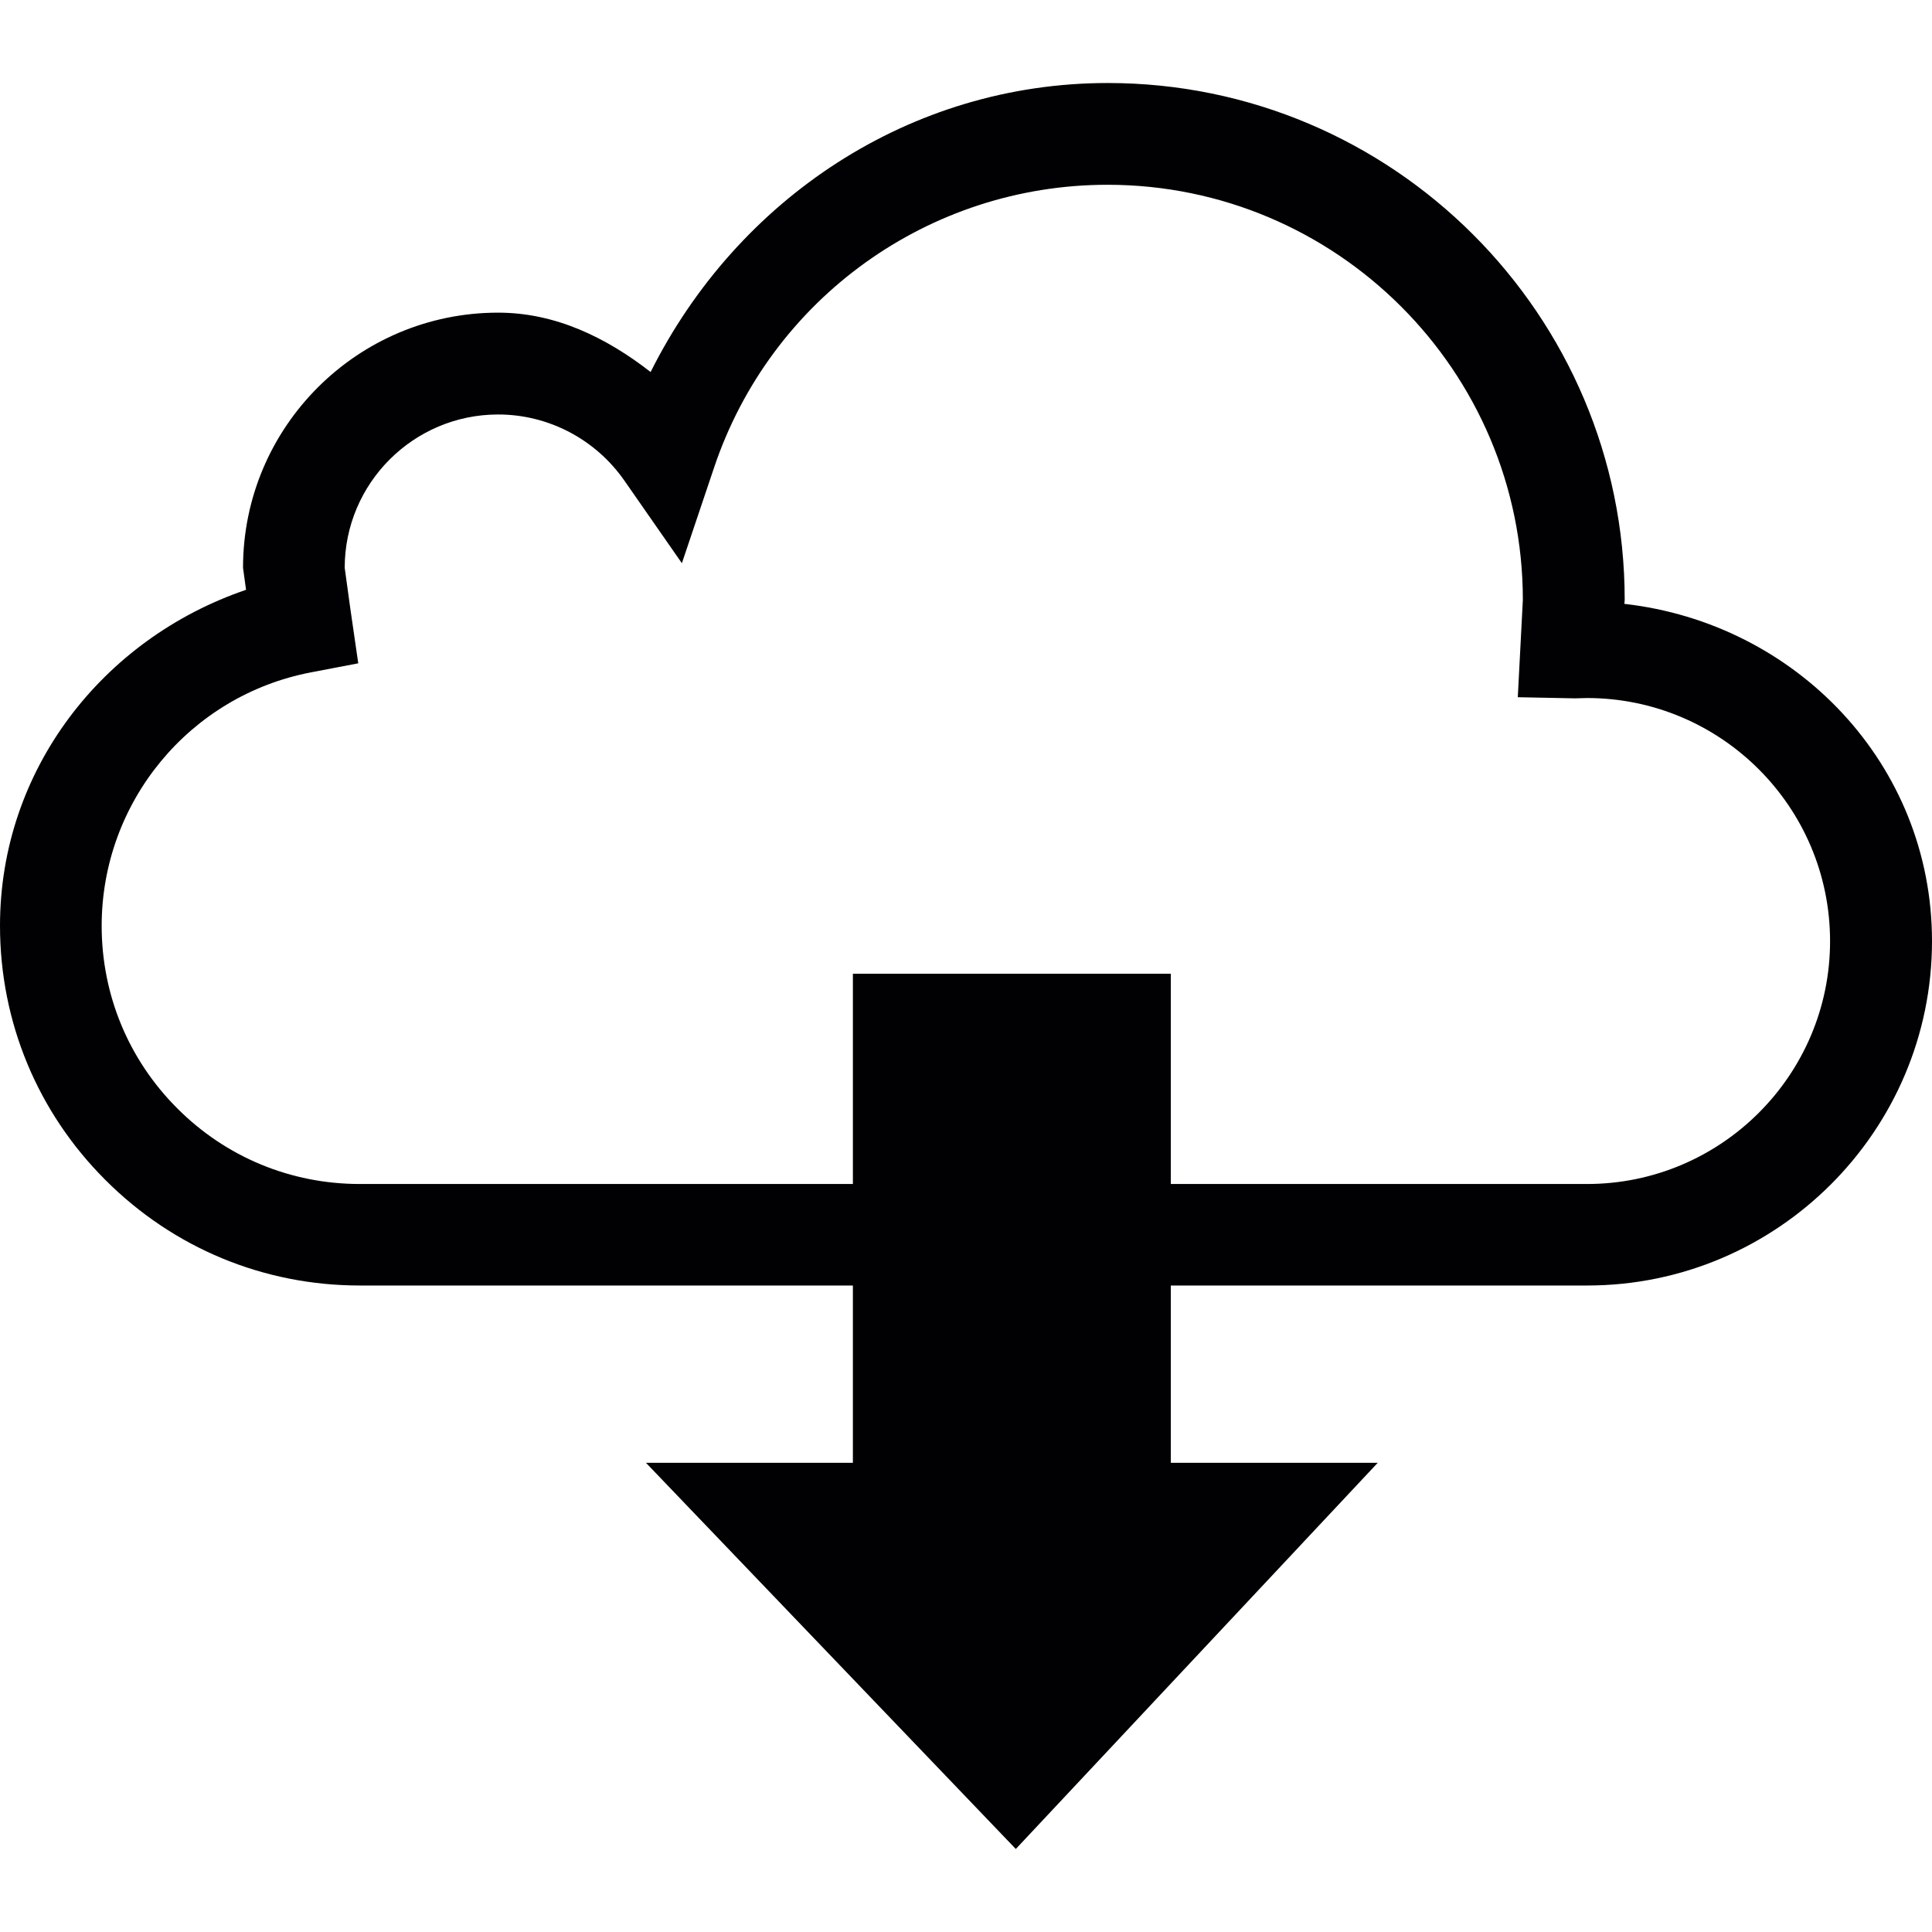<?xml version="1.0" encoding="iso-8859-1"?>
<!-- Uploaded to: SVG Repo, www.svgrepo.com, Generator: SVG Repo Mixer Tools -->
<svg height="20px" width="20px" version="1.1" id="Capa_1" xmlns="http://www.w3.org/2000/svg" xmlns:xlink="http://www.w3.org/1999/xlink" 
	 viewBox="0 0 510.322 510.322" xml:space="preserve">
<g>
	<g>
		<path style="fill:#010002;" d="M429.064,159.505c0-0.151,0.086-1.057,0.086-1.057c0-75.282-61.261-136.521-136.543-136.521
			c-52.244,0-97.867,30.587-120.753,76.339c-11.67-9.081-25.108-15.682-40.273-15.682c-37.166,0-67.387,30.199-67.387,67.387
			c0,0,0.453,3.279,0.798,5.824C27.05,168.716,0,203.423,0,244.516c0,25.389,9.901,49.268,27.848,67.171
			c17.968,17.99,41.804,27.869,67.193,27.869h130.244v46.83h-54.66l97.694,102.008l95.602-102.008h-54.66v-46.83H419.25
			c50.174,0,91.072-40.855,91.072-90.986C510.3,201.827,474.428,164.639,429.064,159.505z M419.207,312.744H309.26v-55.545h-83.975
			v55.545H95.019c-18.184,0-35.333-7.075-48.211-19.996c-12.878-12.878-19.953-30.005-19.953-48.189
			c0-32.68,23.21-60.808,55.264-66.956l12.511-2.394l-2.092-14.431l-1.488-10.785c0-22.347,18.184-40.51,40.531-40.51
			c13.266,0,25.691,6.514,33.305,17.408l15.229,21.873l8.52-25.303c15.013-44.652,56.796-74.656,103.906-74.656
			c60.506,0,109.709,49.203,109.709,109.644l-1.337,25.712l15.121,0.302l3.149-0.086c35.419,0,64.216,28.797,64.216,64.216
			C483.401,283.969,454.604,312.744,419.207,312.744z"/>
	</g>
	<g>
	</g>
	<g>
	</g>
	<g>
	</g>
	<g>
	</g>
	<g>
	</g>
	<g>
	</g>
	<g>
	</g>
	<g>
	</g>
	<g>
	</g>
	<g>
	</g>
	<g>
	</g>
	<g>
	</g>
	<g>
	</g>
	<g>
	</g>
	<g>
	</g>
</g>
</svg>